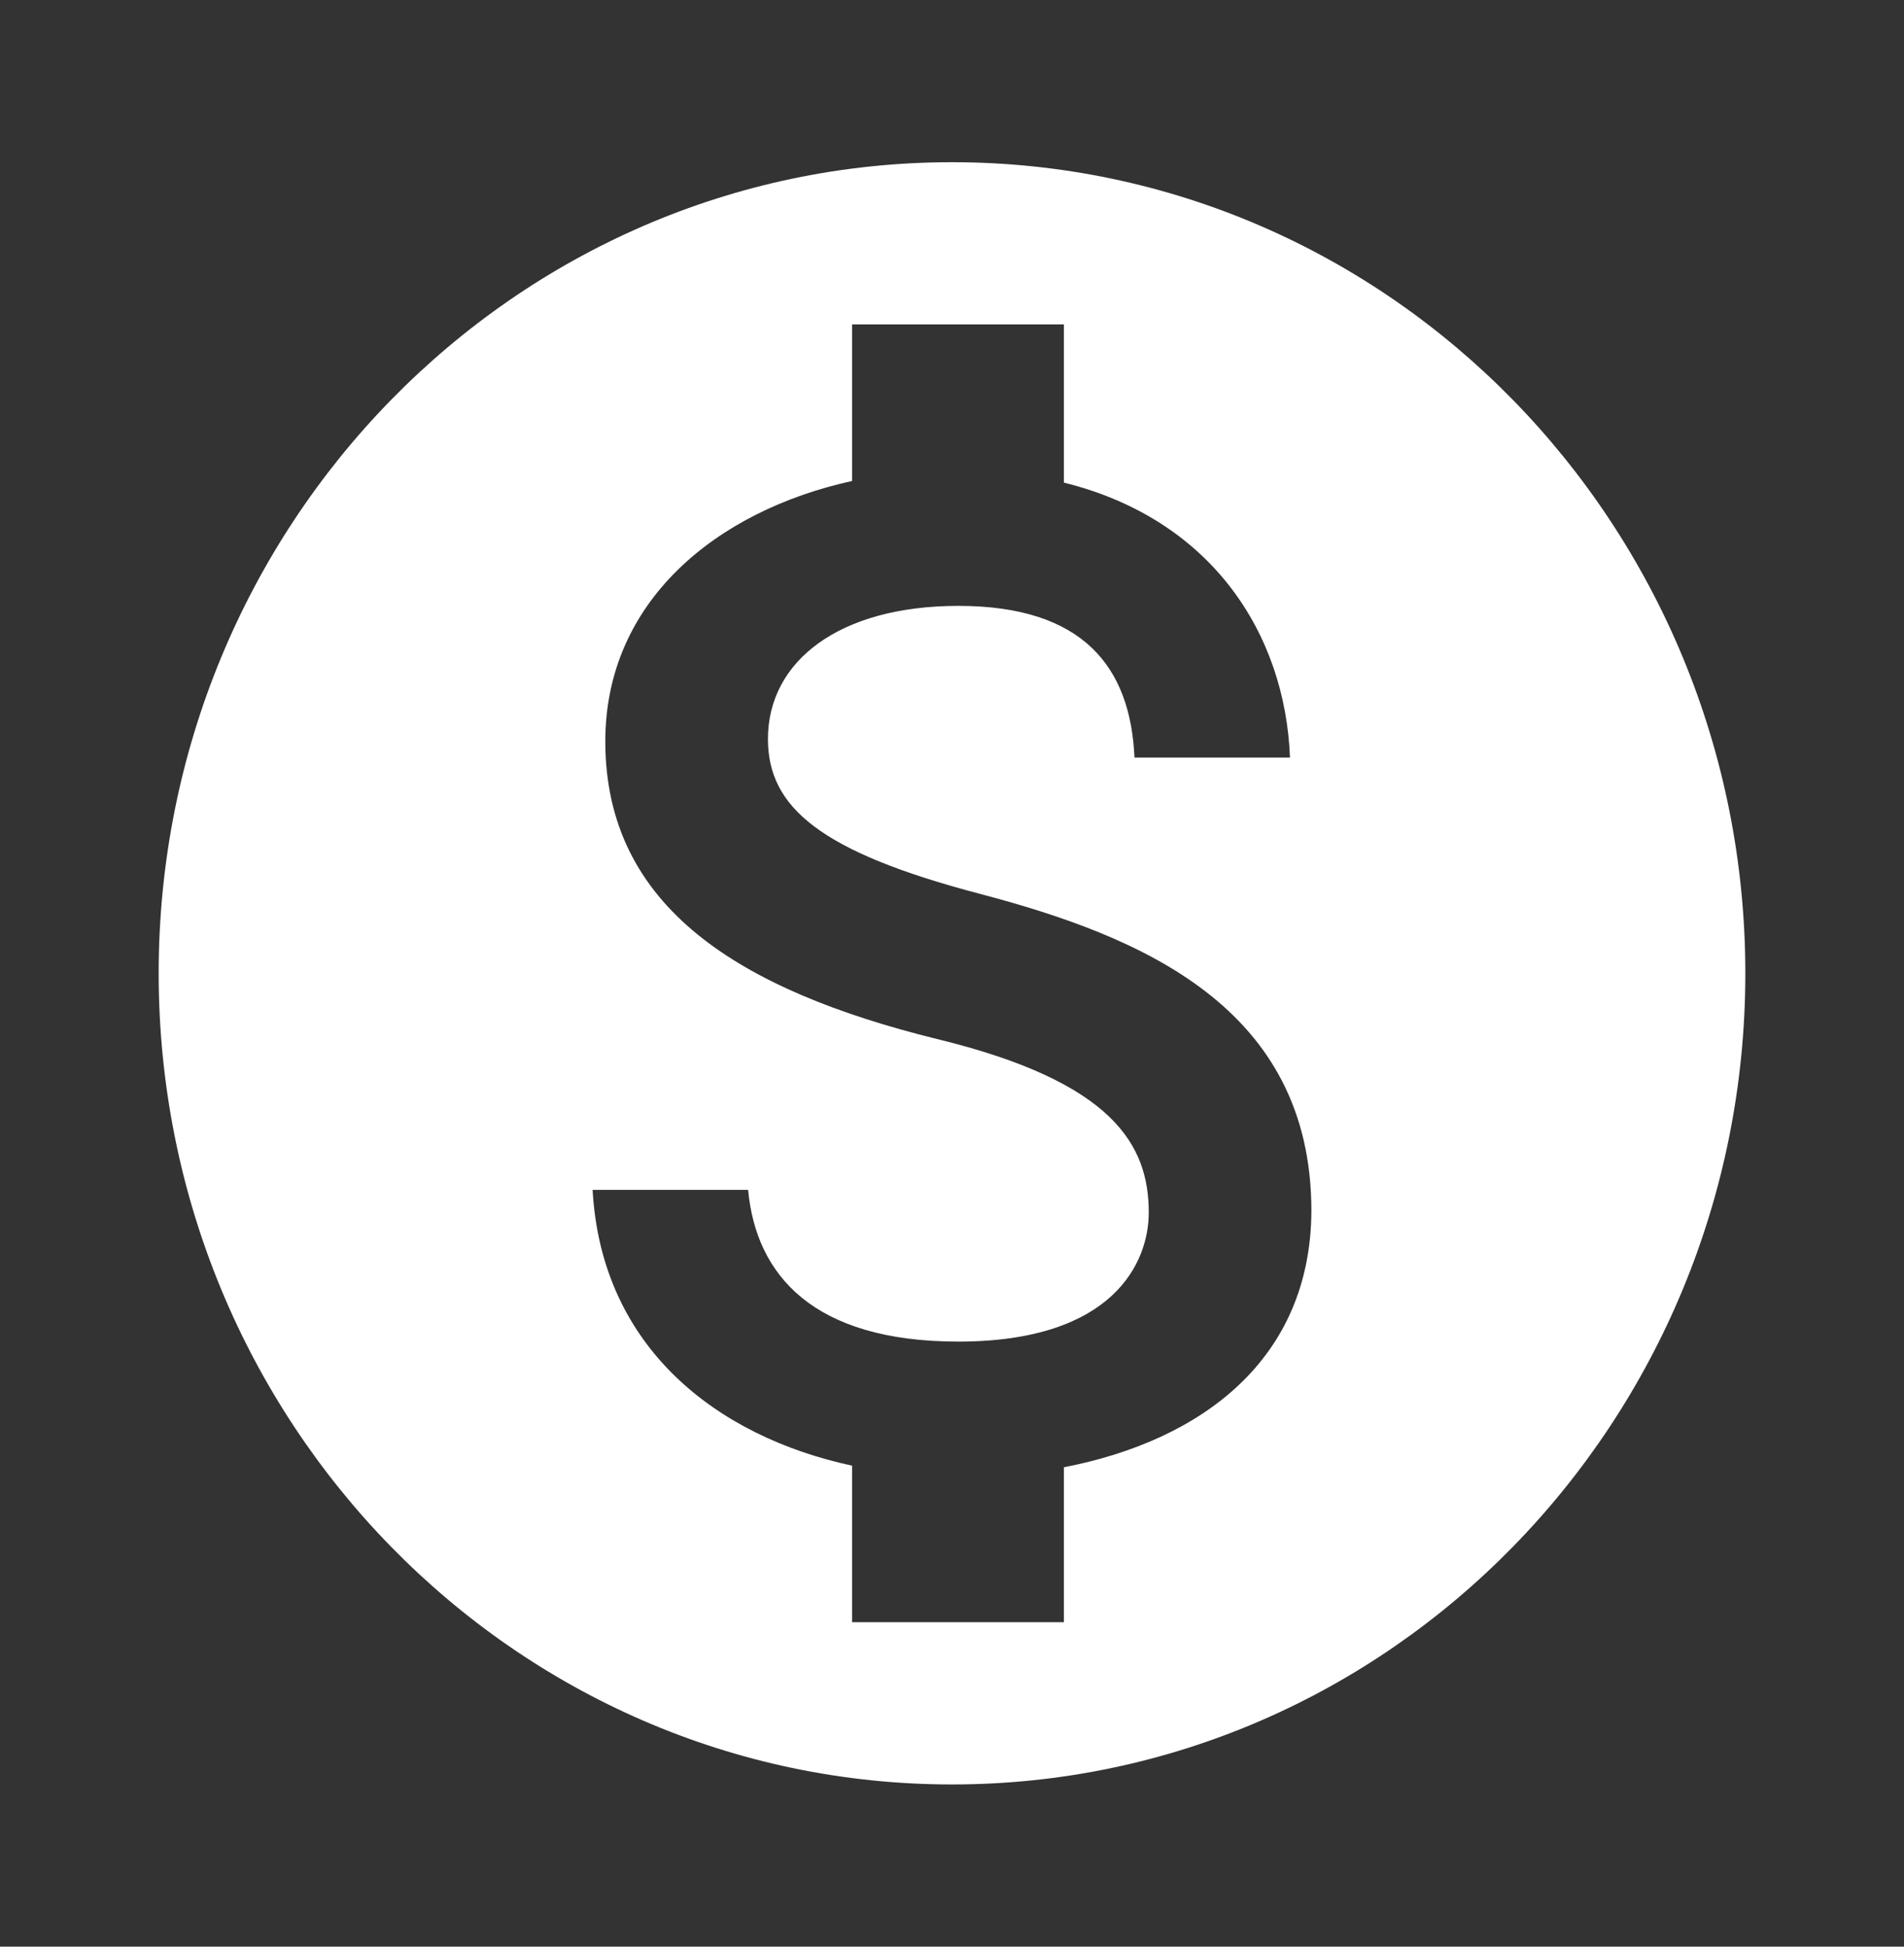 <svg xmlns="http://www.w3.org/2000/svg" width="45" height="46" viewBox="0 0 45 46">
    <rect x="0" y="0" width="45" height="46" fill="#333333" stroke="none"/>
    <g fill="none" fill-rule="evenodd">
        <path fill="#FFF" fill-rule="nonzero" d="M22.5 3.833C12.15 3.833 3.75 12.42 3.75 23c0 10.58 8.4 19.167 18.75 19.167S41.25 33.58 41.25 23c0-10.58-8.4-19.167-18.75-19.167zm2.644 30.84v3.66h-5.006v-3.699c-3.207-.69-5.926-2.798-6.132-6.517h3.675c.188 2.013 1.538 3.585 4.969 3.585 3.675 0 4.5-1.879 4.5-3.048 0-1.59-.825-3.086-5.006-4.102-4.65-1.15-7.838-3.104-7.838-7.034 0-3.296 2.607-5.443 5.832-6.152v-3.7h5.006v3.738c3.487.863 5.231 3.565 5.344 6.498h-3.675c-.094-2.128-1.2-3.585-4.163-3.585-2.813 0-4.5 1.304-4.5 3.144 0 1.61 1.219 2.664 5.006 3.66 3.788.997 7.838 2.665 7.838 7.495-.019 3.507-2.588 5.424-5.85 6.056z"/>
        <path d="M0 0h45v46H0z"/>
    </g>
</svg>
